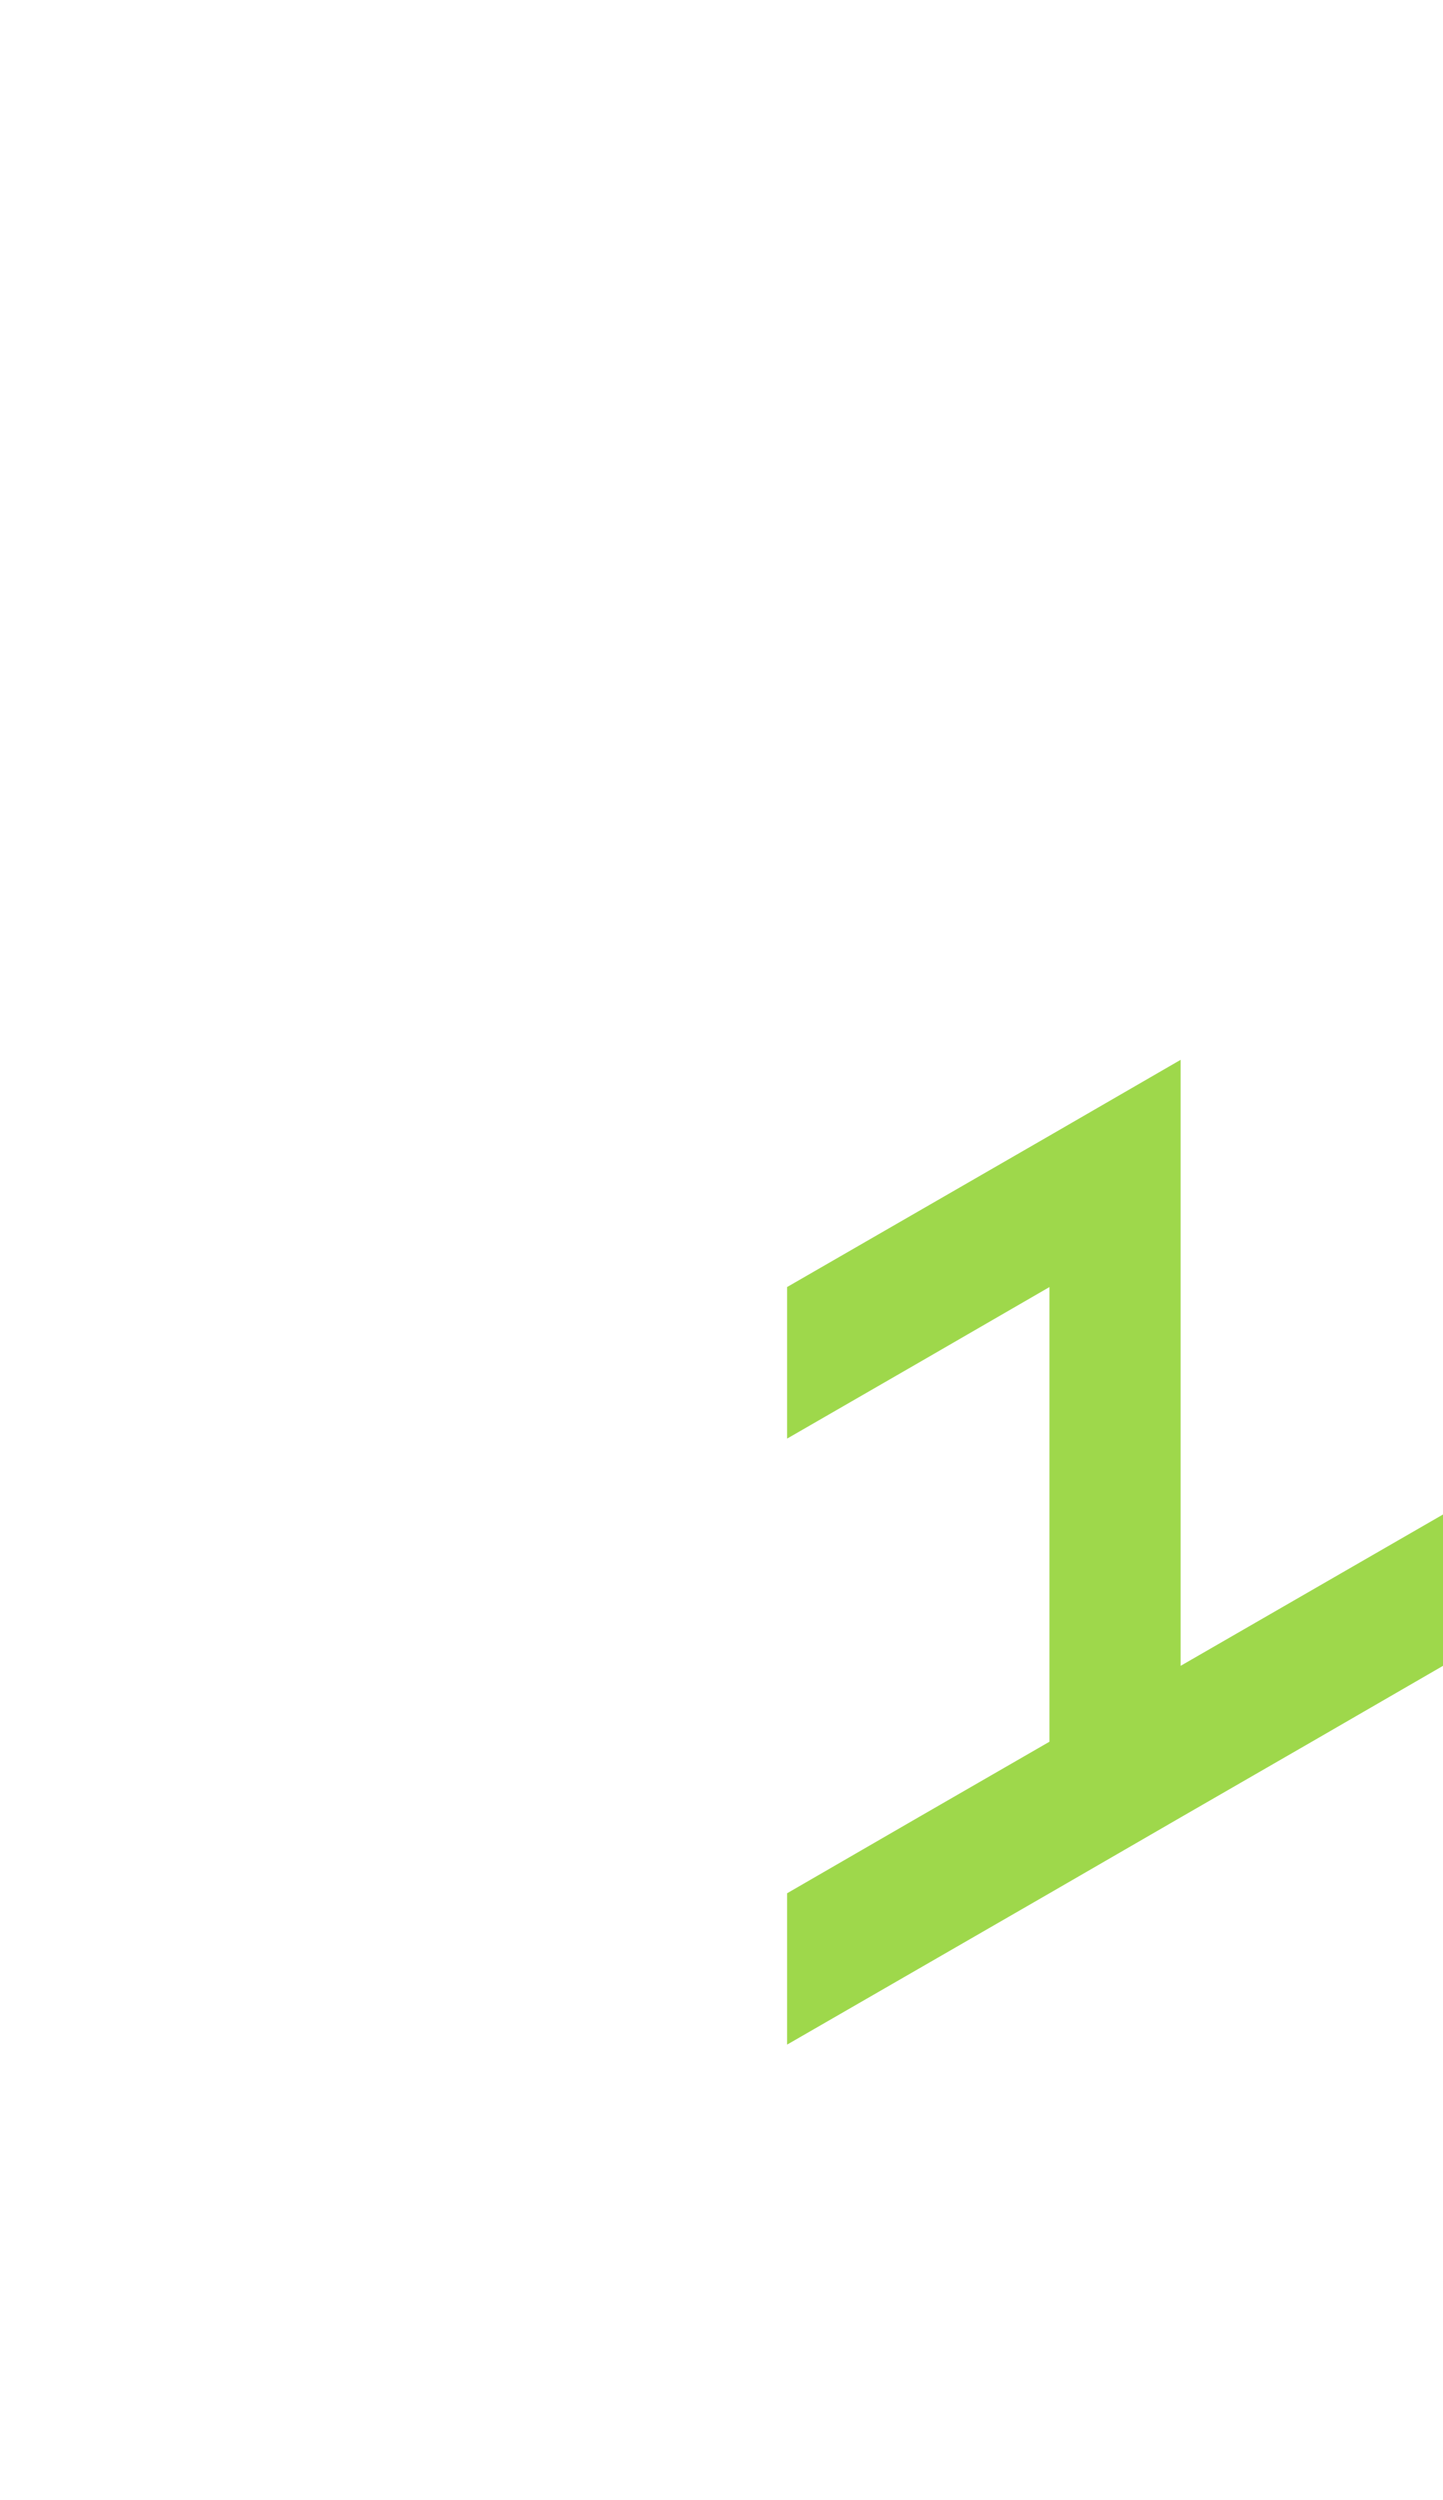 <?xml version="1.0" encoding="utf-8"?>
<!-- Generator: Adobe Illustrator 25.2.0, SVG Export Plug-In . SVG Version: 6.00 Build 0)  -->
<svg version="1.1" id="Layer_1" xmlns="http://www.w3.org/2000/svg" xmlns:xlink="http://www.w3.org/1999/xlink" x="0px" y="0px"
	 viewBox="0 0 660 1143.1" style="enable-background:new 0 0 660 1143.1;" xml:space="preserve">
<style type="text/css">
	.st0{fill:#9ed84b;}
</style>
<polygon id="_x31_" class="st0" points="420,831 360,865.7 360,865.7 360,934.9 420,900.3 480,865.7 540,831 600,796.4 660,761.7 
	660,692.5 660,692.5 600,727.1 540,761.7 540,692.5 540,692.5 540,692.5 540,623.2 540,623.2 540,623.2 540,553.9 540,484.6 
	480,519.3 480,519.3 420,553.9 420,553.9 420,553.9 360,588.5 360,588.5 360,657.8 420,623.2 420,623.2 480,588.5 480,588.5 
	480,657.8 480,657.8 480,657.8 480,727.1 480,727.1 480,796.4 "/>
</svg>
